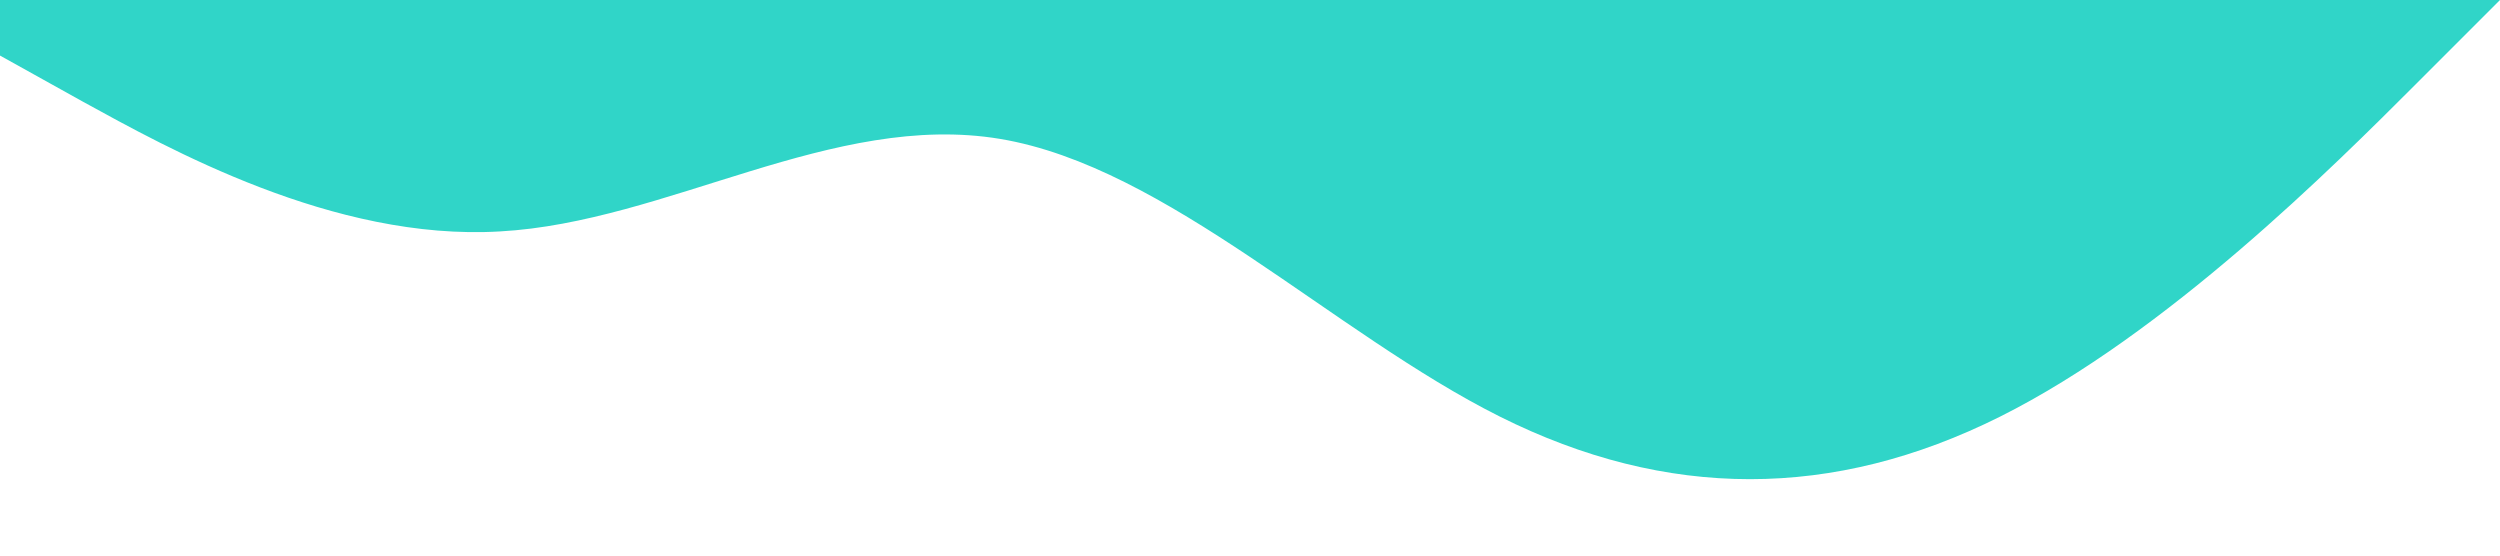 <?xml version="1.0" standalone="no"?><svg xmlns="http://www.w3.org/2000/svg" viewBox="0 0 1440 320"><path fill="#30d5c8" fill-opacity="1" d="M0,32L48,58.7C96,85,192,139,288,133.3C384,128,480,64,576,80C672,96,768,192,864,240C960,288,1056,288,1152,240C1248,192,1344,96,1392,48L1440,0L1440,0L1392,0C1344,0,1248,0,1152,0C1056,0,960,0,864,0C768,0,672,0,576,0C480,0,384,0,288,0C192,0,96,0,48,0L0,0Z"></path></svg>